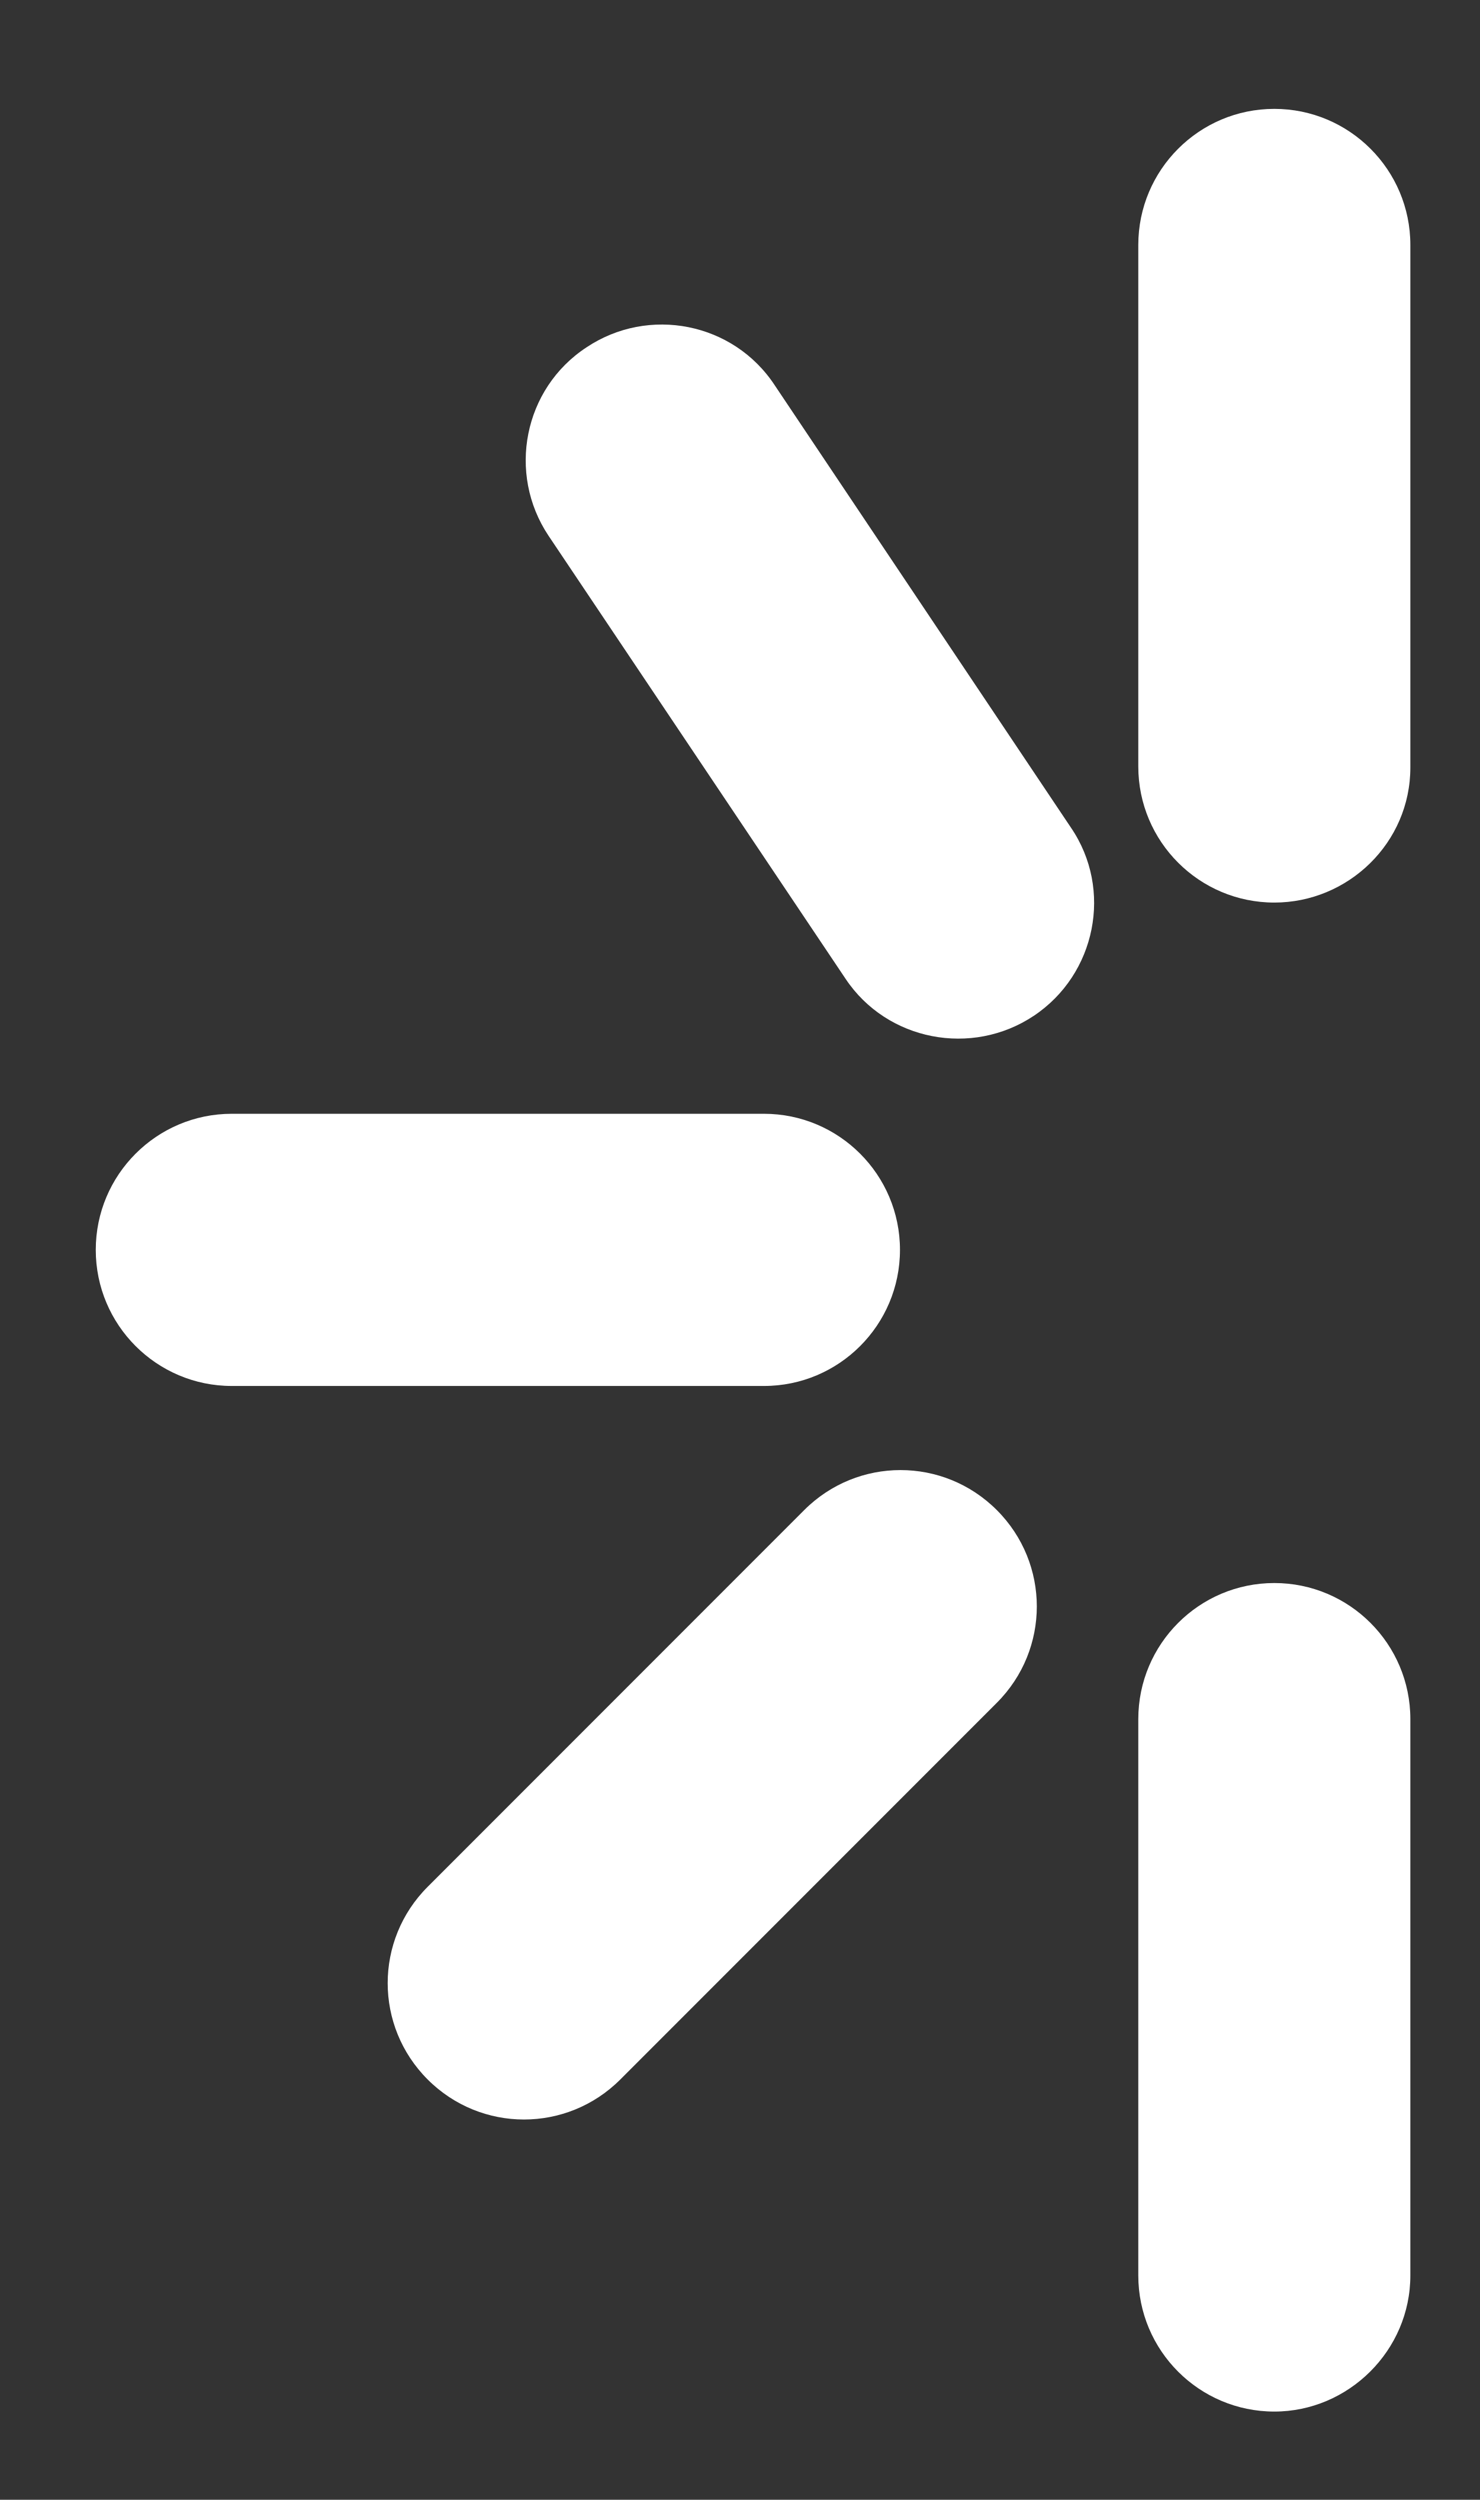 <?xml version="1.0" encoding="utf-8"?>
<!-- Generator: Adobe Illustrator 23.0.1, SVG Export Plug-In . SVG Version: 6.00 Build 0)  -->
<svg version="1.1" id="Layer_1" xmlns="http://www.w3.org/2000/svg" xmlns:xlink="http://www.w3.org/1999/xlink" x="0px" y="0px"
	 viewBox="0 0 136 229.6" style="enable-background:new 0 0 136 229.6;" xml:space="preserve">
<rect x="0" y="0" width="136" height="229.6" fill="#333333" stroke="none"/>
<style type="text/css">
	.st0{fill:#FFFFFF;}
</style>
<g>
	<path class="st0" d="M117.1,82.9L117.1,82.9c-6.9,0-12.5-5.6-12.5-12.5V22.5c0-6.9,5.6-12.5,12.5-12.5l0,0
		c6.9,0,12.5,5.6,12.5,12.5v48C129.6,77.4,123.9,82.9,117.1,82.9z"/>
	<path class="st0" d="M117.1,221.5L117.1,221.5c-6.9,0-12.5-5.6-12.5-12.5v-51.1c0-6.9,5.6-12.5,12.5-12.5l0,0
		c6.9,0,12.5,5.6,12.5,12.5V209C129.6,215.9,123.9,221.5,117.1,221.5z"/>
	<path class="st0" d="M95,93.3L95,93.3c-5.7,3.8-13.5,2.3-17.3-3.4L50.4,49.2c-3.8-5.7-2.3-13.5,3.5-17.3l0,0
		c5.7-3.8,13.5-2.3,17.3,3.5L98.4,76C102.3,81.7,100.7,89.5,95,93.3z"/>
	<path class="st0" d="M39.3,191L39.3,191c-4.9-4.9-4.9-12.8,0-17.7l34.6-34.6c4.9-4.9,12.8-4.9,17.7,0l0,0c4.9,4.9,4.9,12.8,0,17.7
		L57,191C52.1,195.9,44.2,195.9,39.3,191z"/>
	<path class="st0" d="M8.8,114.8L8.8,114.8c0-6.9,5.6-12.5,12.5-12.5h48.9c6.9,0,12.5,5.6,12.5,12.5l0,0c0,6.9-5.6,12.5-12.5,12.5
		H21.3C14.4,127.3,8.8,121.7,8.8,114.8z"/>
</g>
</svg>
